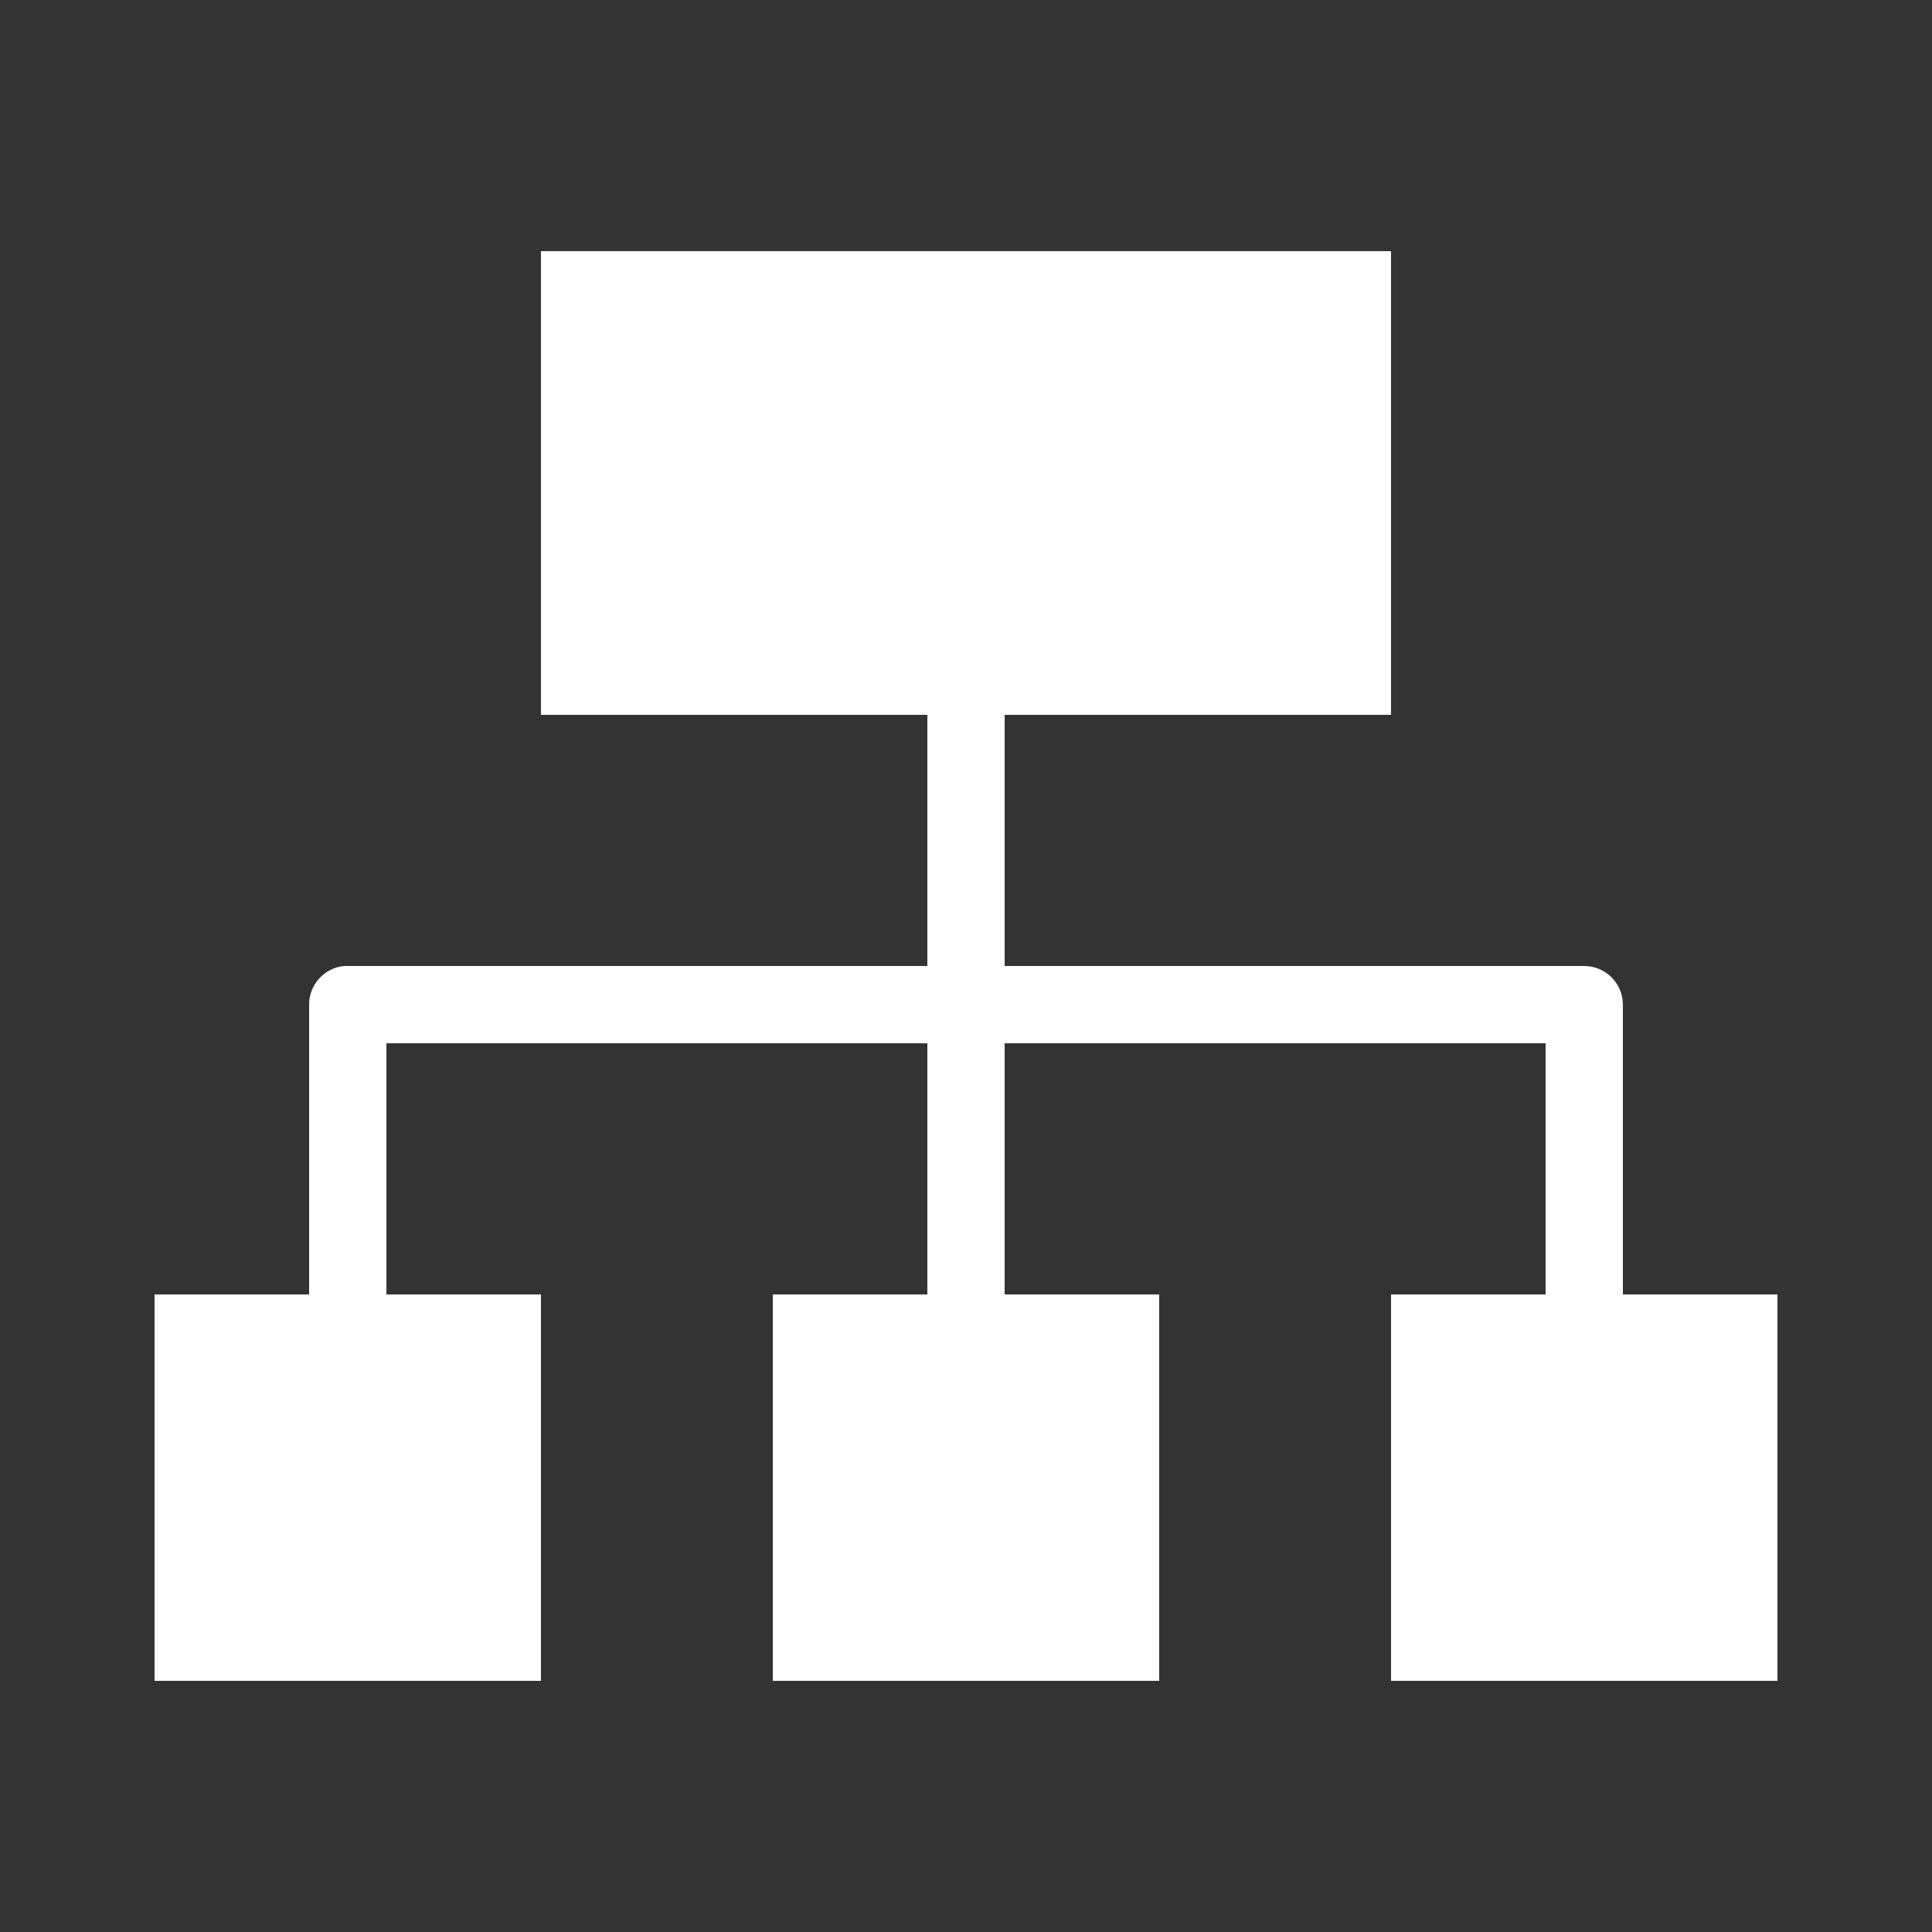 <svg width="30" height="30" viewBox="0 0 30 30" fill="none" xmlns="http://www.w3.org/2000/svg">
<rect x="0" y="0" width="30" height="30" fill="#333333" stroke="none"/>
<g clip-path="url(#clip0_495_269)">
<path d="M8.4 3.9V11.1H14.4V15H5.4C5.381 14.999 5.362 14.999 5.343 15C5.194 15.014 5.056 15.084 4.955 15.195C4.855 15.306 4.799 15.451 4.8 15.6V20.1H2.4V26.1H8.4V20.1H6V16.2H14.4V20.1H12V26.1H18V20.1H15.6V16.2H24V20.1H21.6V26.1H27.6V20.1H25.2V15.6C25.2 15.441 25.137 15.289 25.024 15.176C24.912 15.064 24.759 15 24.6 15H15.6V11.1H21.6V3.9H8.4Z" fill="white"/>
</g>
<defs>
<clipPath id="clip0_495_269">
<rect width="30" height="30" fill="white"/>
</clipPath>
</defs>
</svg>
